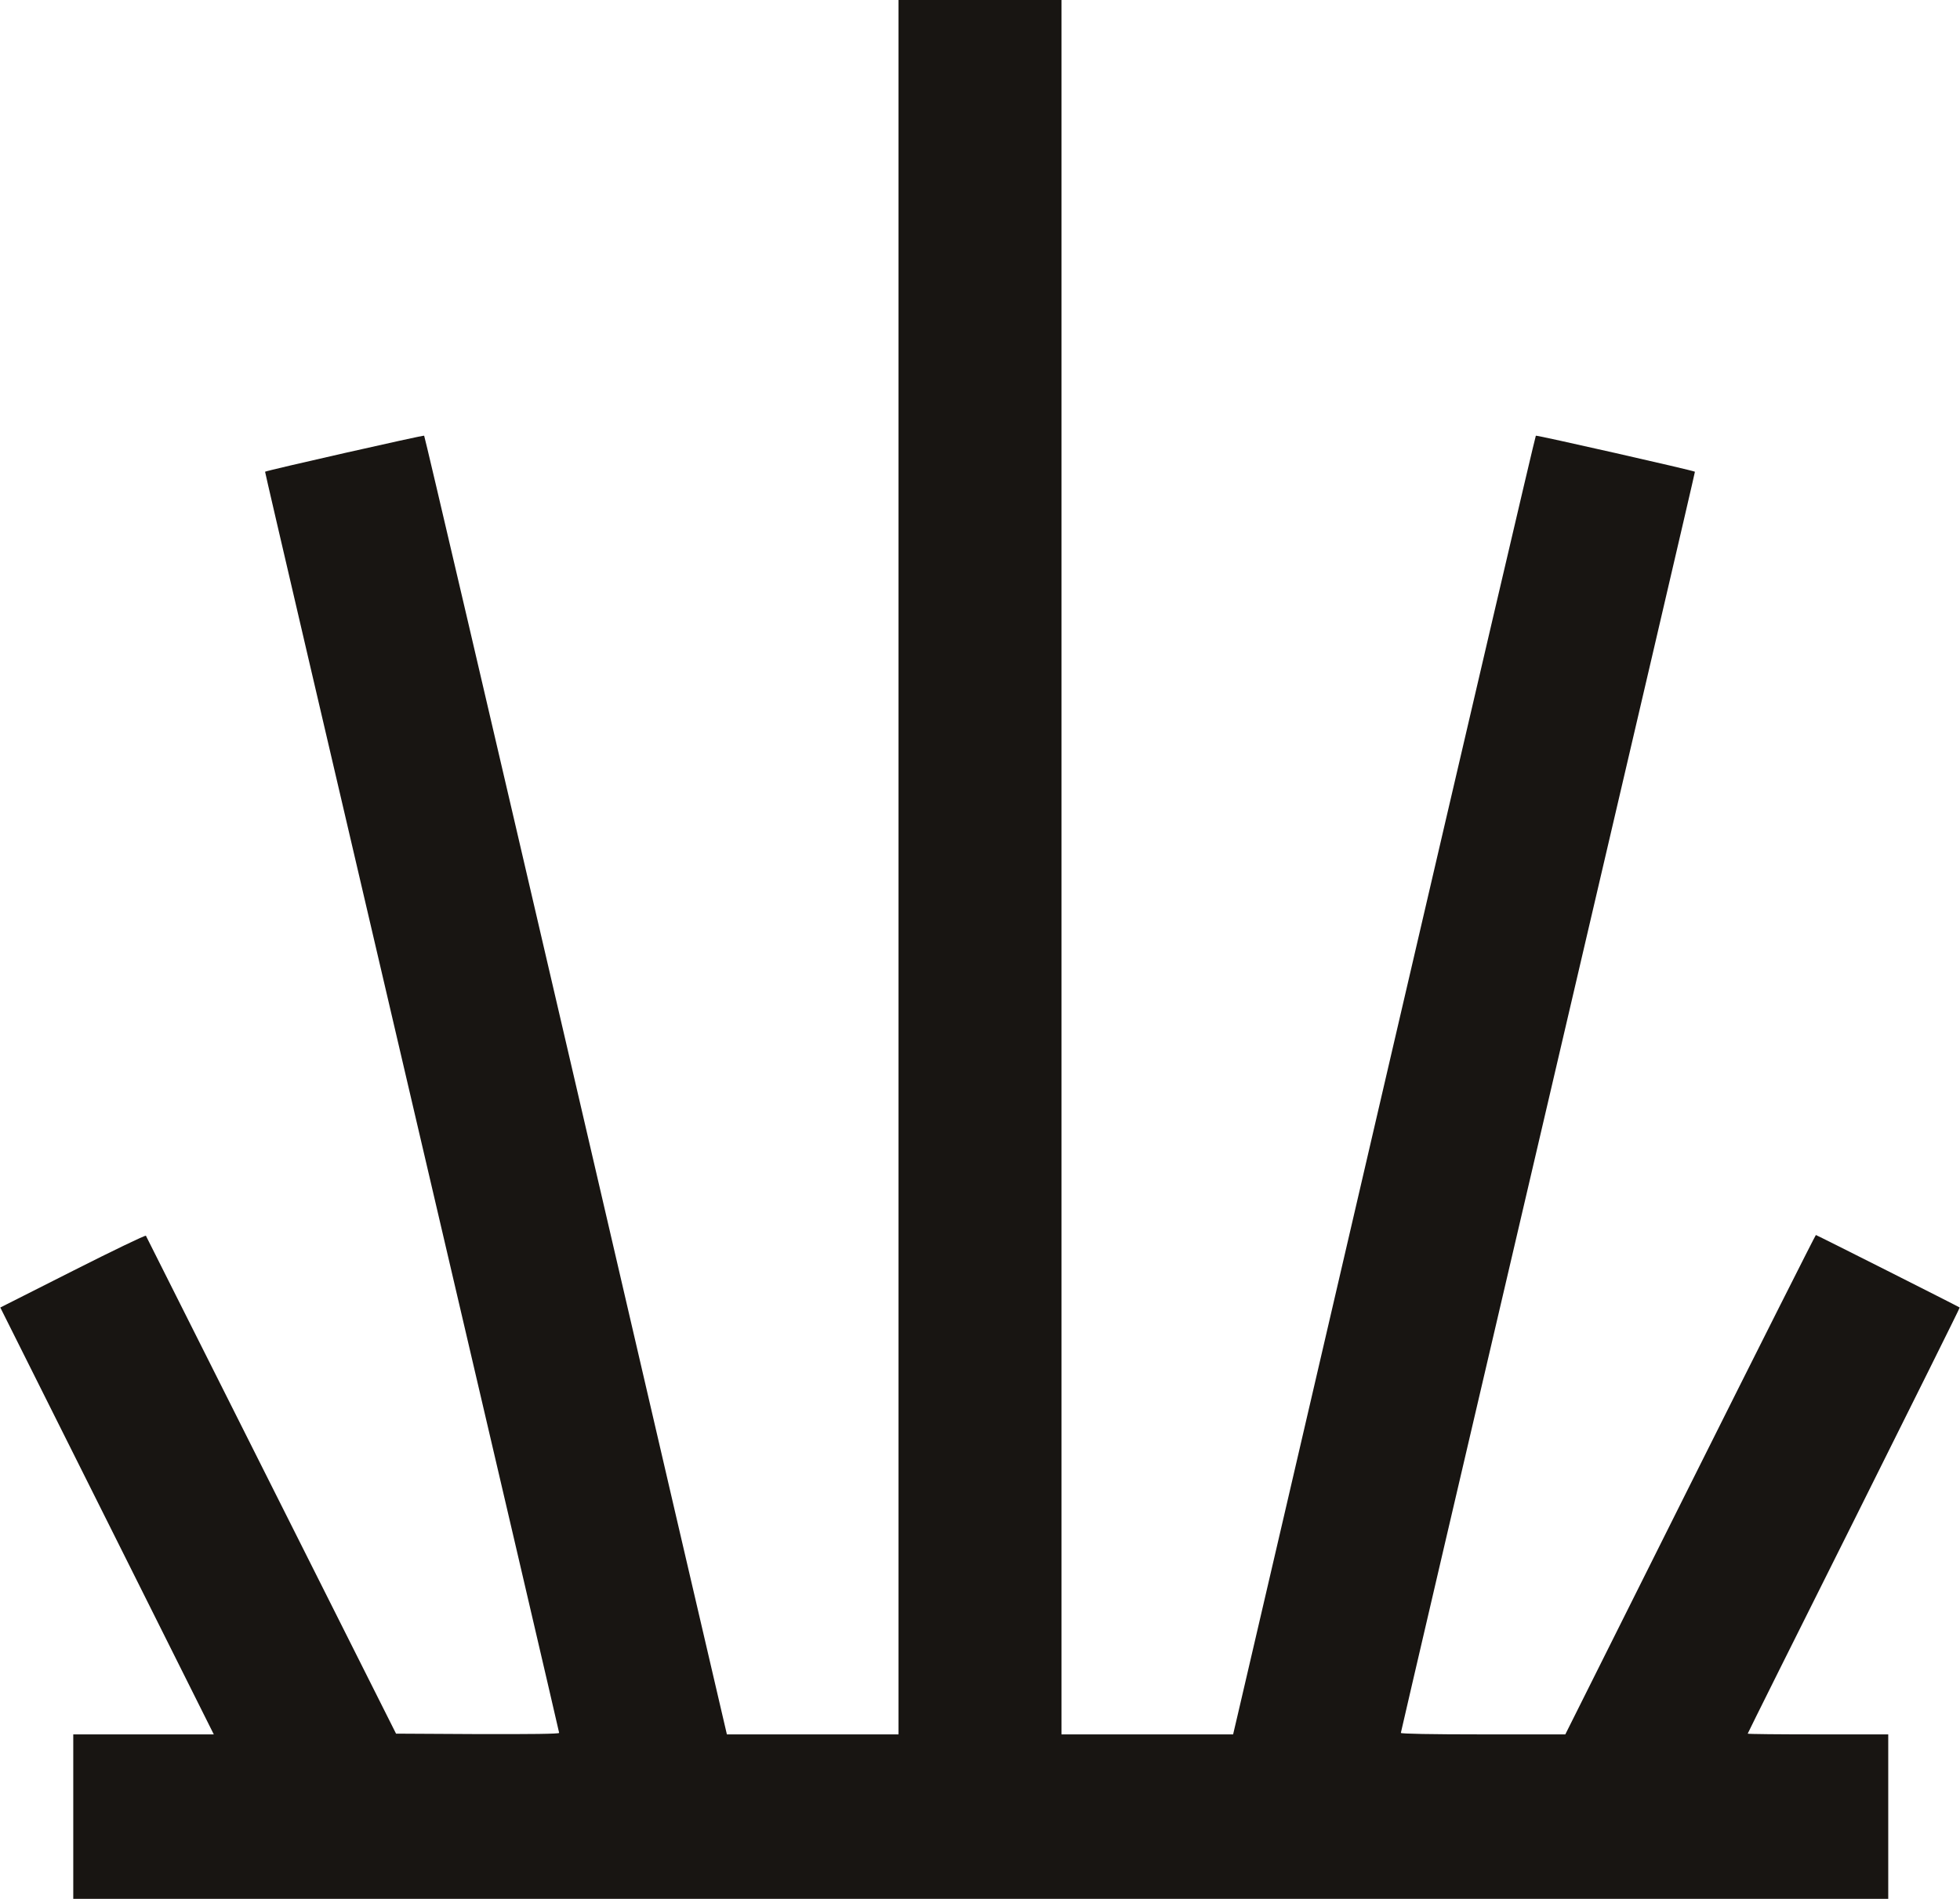 <?xml version="1.0" standalone="no"?>
<!DOCTYPE svg PUBLIC "-//W3C//DTD SVG 1.1//EN"
 "http://www.w3.org/Graphics/SVG/1.1/DTD/svg11.dtd">
<!-- Created with svg_stack (http://github.com/astraw/svg_stack) -->
<svg xmlns:sodipodi="http://sodipodi.sourceforge.net/DTD/sodipodi-0.dtd" xmlns="http://www.w3.org/2000/svg" version="1.1" width="1638.75" height="1587.5">
  <defs/>
  <g id="id0:id0" transform="matrix(1.25,0,0,1.25,0.0,0.0)"><g transform="translate(0,1270) scale(0.1,-0.1)" fill="#181512" stroke="none">
<path d="M6010 6900 l0 -5800 -574 0 -574 0 -31 133 c-17 72 -472 2025 -1009 4339 -538 2314 -981 4211 -985 4214 -5 5 -1051 -232 -1064 -241 -2 -1 441 -1897 982 -4213 542 -2317 985 -4217 985 -4222 0 -7 -193 -9 -546 -8 l-545 3 -834 1660 c-459 913 -836 1665 -839 1670 -2 6 -222 -100 -489 -235 l-485 -245 714 -1427 714 -1428 -470 0 -470 0 0 -550 0 -550 6070 0 6070 0 0 550 0 550 -470 0 c-258 0 -470 2 -470 5 0 3 320 645 711 1426 390 782 709 1422 707 1424 -9 7 -957 485 -962 485 -3 0 -382 -752 -841 -1670 l-835 -1670 -550 0 c-350 0 -550 4 -550 10 0 5 443 1905 985 4222 541 2316 984 4212 982 4213 -13 9 -1059 246 -1064 241 -4 -3 -447 -1900 -985 -4214 -537 -2314 -992 -4267 -1009 -4340 l-31 -132 -574 0 -574 0 0 5800 0 5800 -545 0 -545 0 0 -5800z"/>
</g>
</g>
  <g id="id1:id1" transform="matrix(1.25,0,0,1.25,0.0,0.0)"><g transform="translate(0,1270) scale(0.1,-0.1)" fill="#ffffff" stroke="none">
</g>
</g>
</svg>
